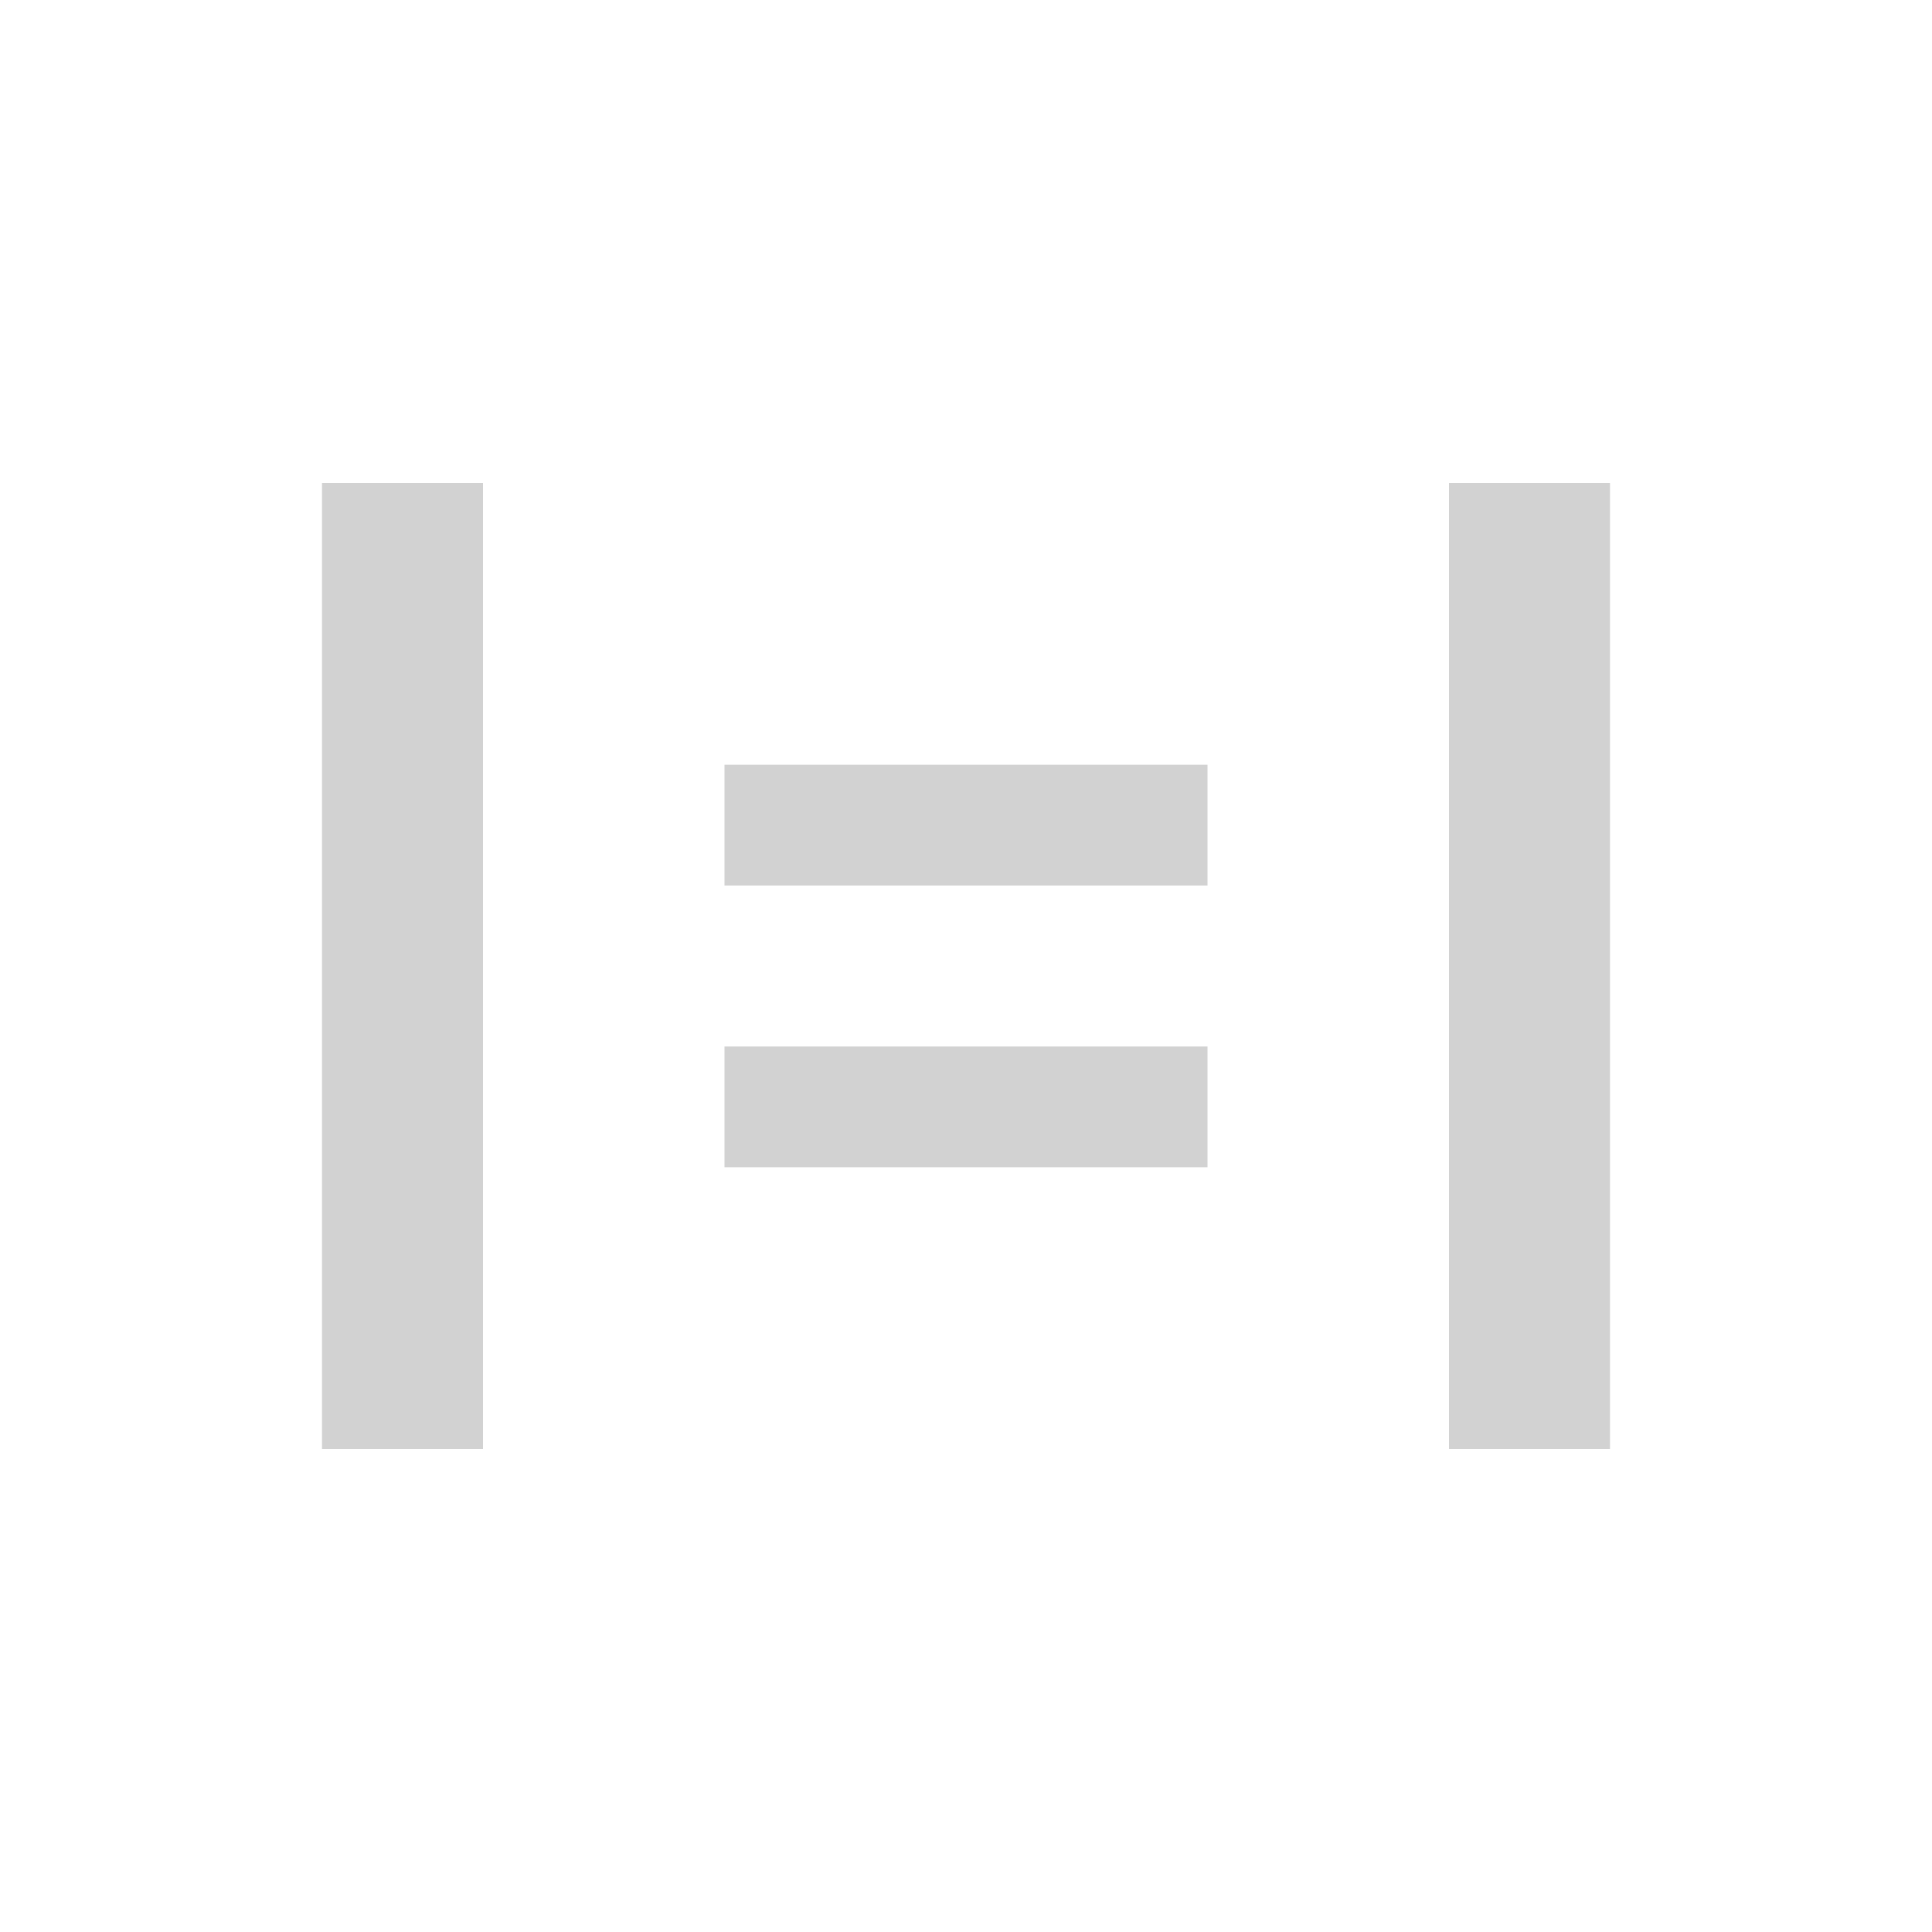 <svg id="svg2" width="48" height="48" version="1.1" viewBox="0 0 48 48" xmlns="http://www.w3.org/2000/svg"><path id="path4" d="m12 12v24h-4v-24zm28 0v24h-4v-24zm-10 7v3h-12v-3h12m0 7v3h-12v-3h12" fill="#d2d2d2"/></svg>
